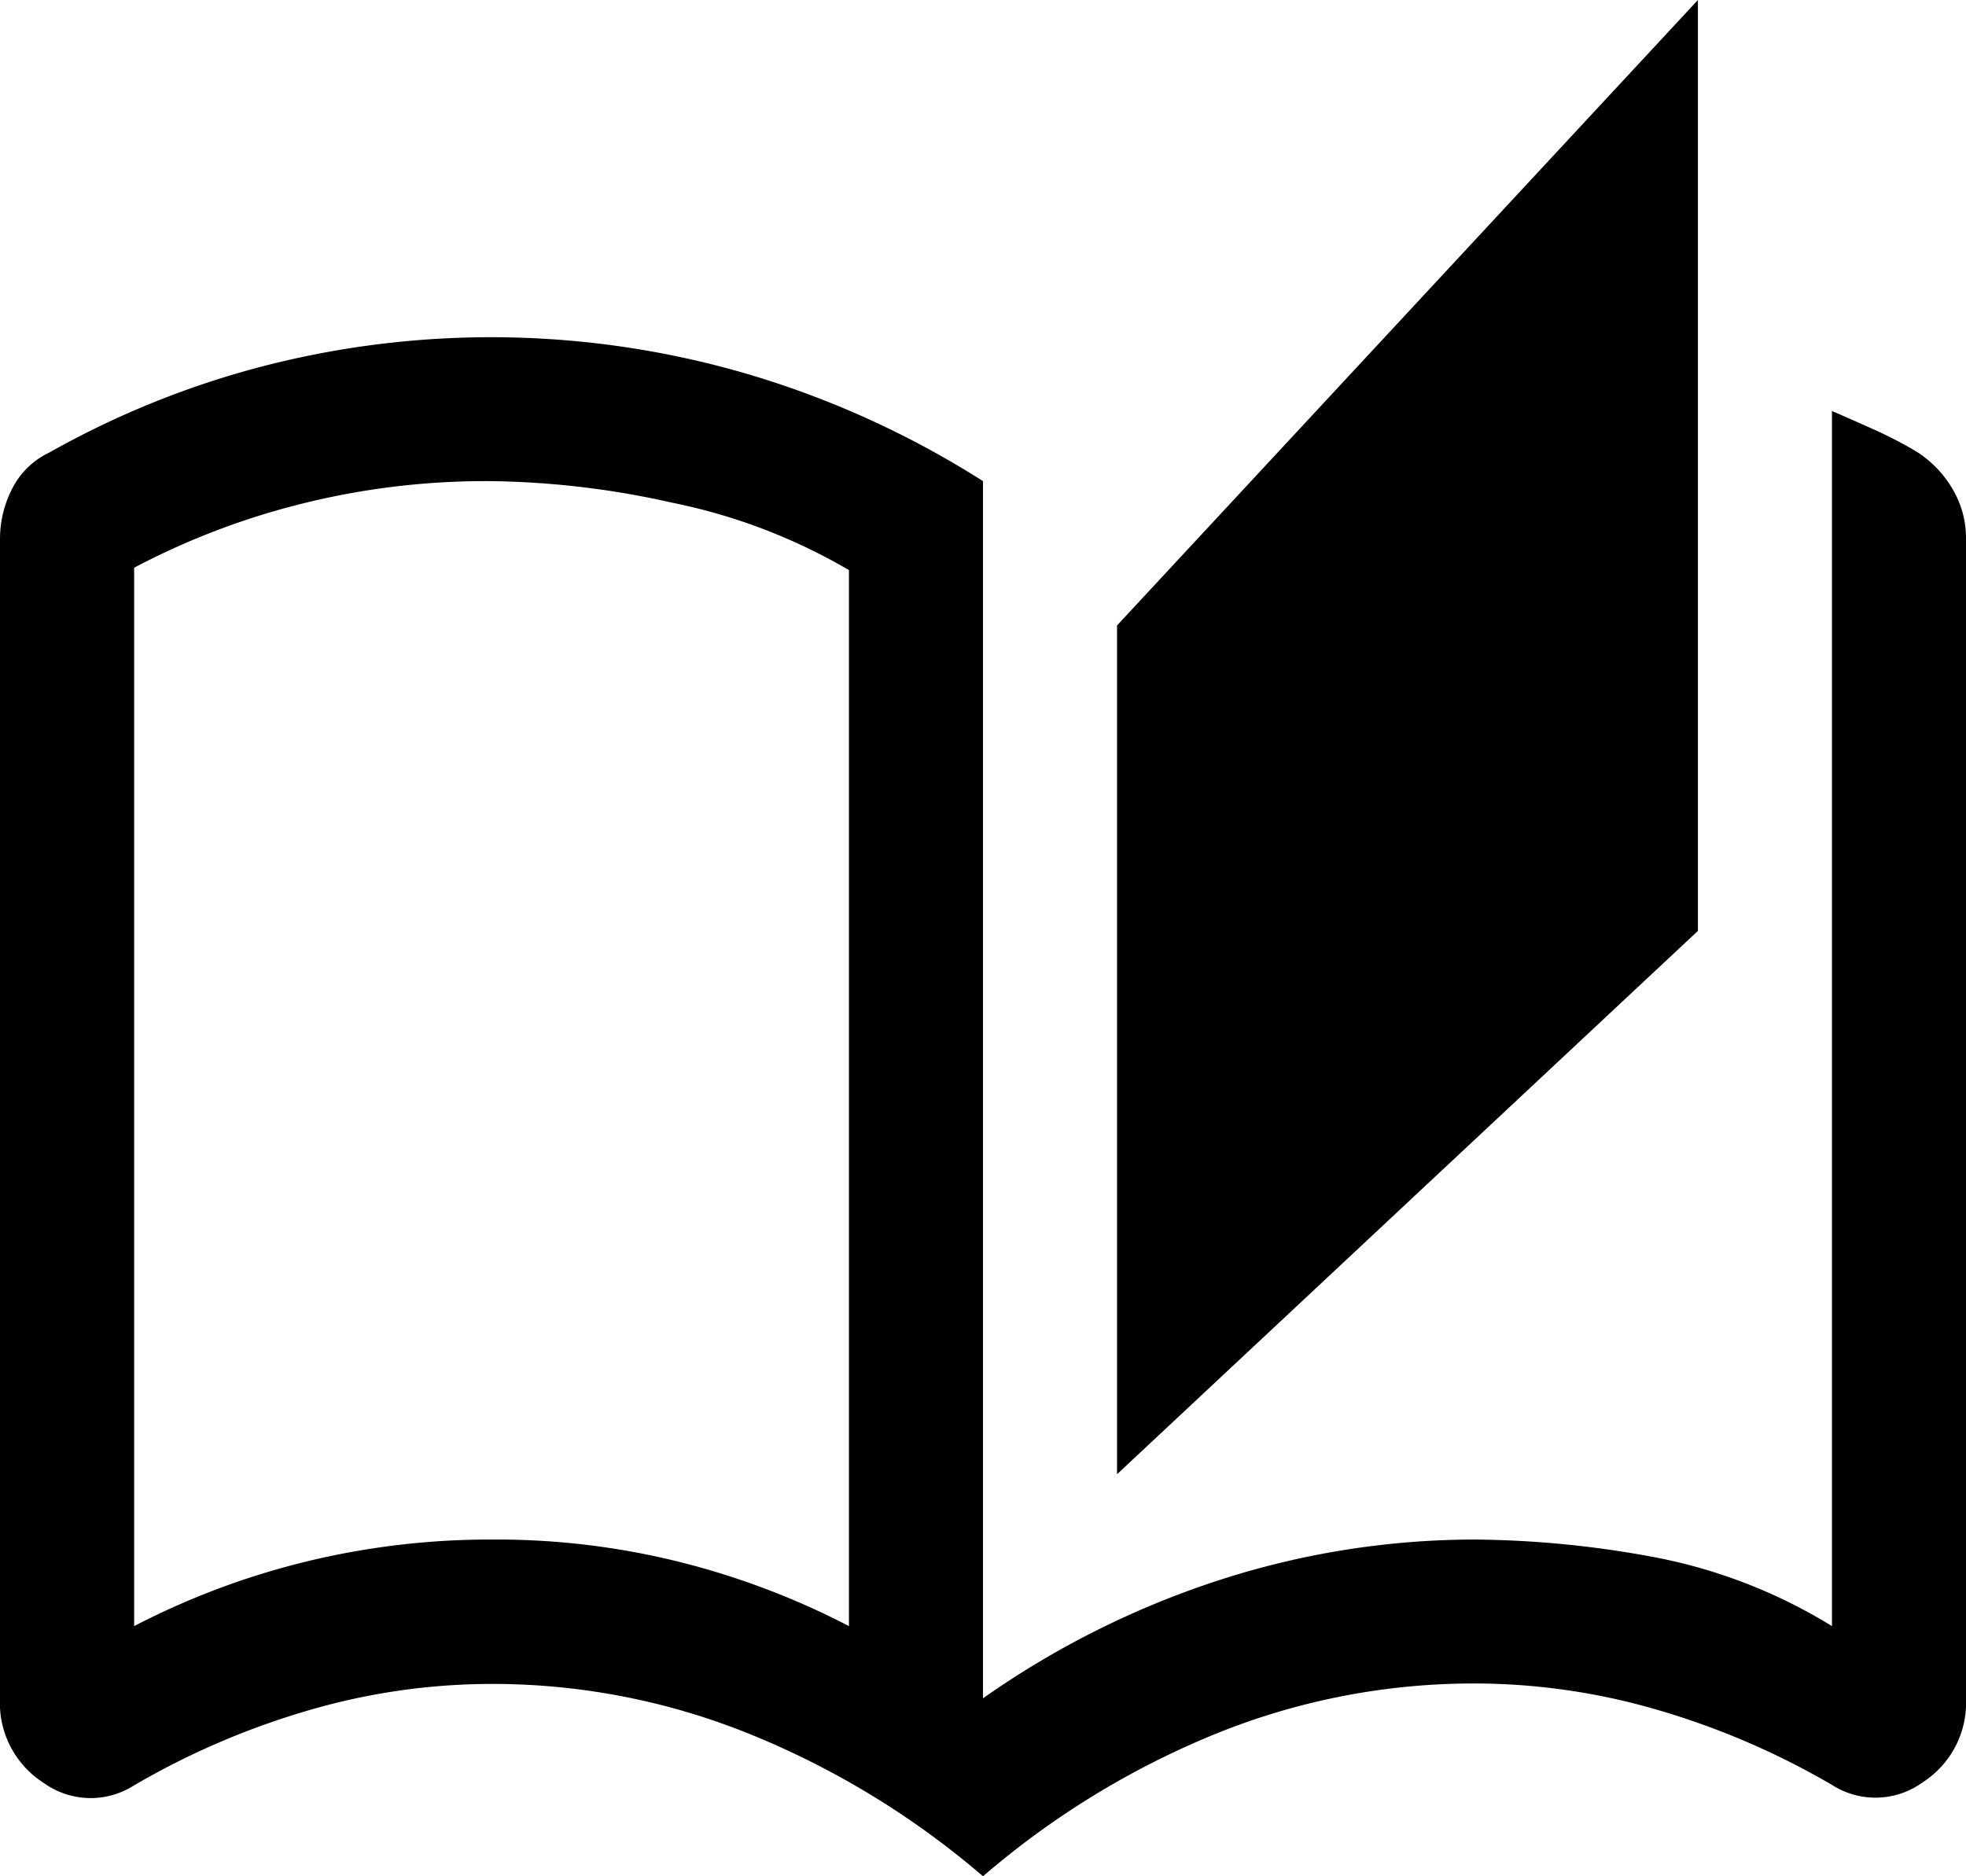<svg xmlns="http://www.w3.org/2000/svg" width="22" height="21" viewBox="0 0 22 21">
  <path id="auto_stories_FILL0_wght400_GRAD0_opsz48_1_" data-name="auto_stories_FILL0_wght400_GRAD0_opsz48 (1)" d="M13,22a9.441,9.441,0,0,0-2.6-1.588,7.675,7.675,0,0,0-2.9-.565,7.31,7.31,0,0,0-2.062.3,8.685,8.685,0,0,0-1.937.835.9.9,0,0,1-1.012-.027A1.06,1.06,0,0,1,2,20.008V7.031a1.227,1.227,0,0,1,.138-.565.89.89,0,0,1,.412-.4,9.981,9.981,0,0,1,2.4-.969,10.2,10.2,0,0,1,5.387.081A10.38,10.38,0,0,1,13,6.385V20.008a9.9,9.9,0,0,1,2.675-1.333,9.291,9.291,0,0,1,2.825-.444,11.293,11.293,0,0,1,1.962.188A5.878,5.878,0,0,1,22.5,19.2h0V5.6q.25.108.487.215a4.6,4.6,0,0,1,.463.242,1.233,1.233,0,0,1,.4.417,1.072,1.072,0,0,1,.15.552V20.008a1.06,1.06,0,0,1-.487.942.9.9,0,0,1-1.013.027,8.685,8.685,0,0,0-1.937-.835,7.31,7.31,0,0,0-2.063-.3,7.675,7.675,0,0,0-2.9.565A9.441,9.441,0,0,0,13,22Zm1.5-4.5V8L21,1V11.419Zm-3,1.7V7.381a6.426,6.426,0,0,0-1.975-.754A9.714,9.714,0,0,0,7.5,6.385a8.49,8.49,0,0,0-2.187.269,8.324,8.324,0,0,0-1.812.7h0V19.2h0a8.6,8.6,0,0,1,1.887-.713,8.7,8.7,0,0,1,2.137-.256,8.444,8.444,0,0,1,2.1.256A8.658,8.658,0,0,1,11.5,19.2Zm0,0h0V7.381h0Z" transform="translate(-2 -1)"/>
</svg>
